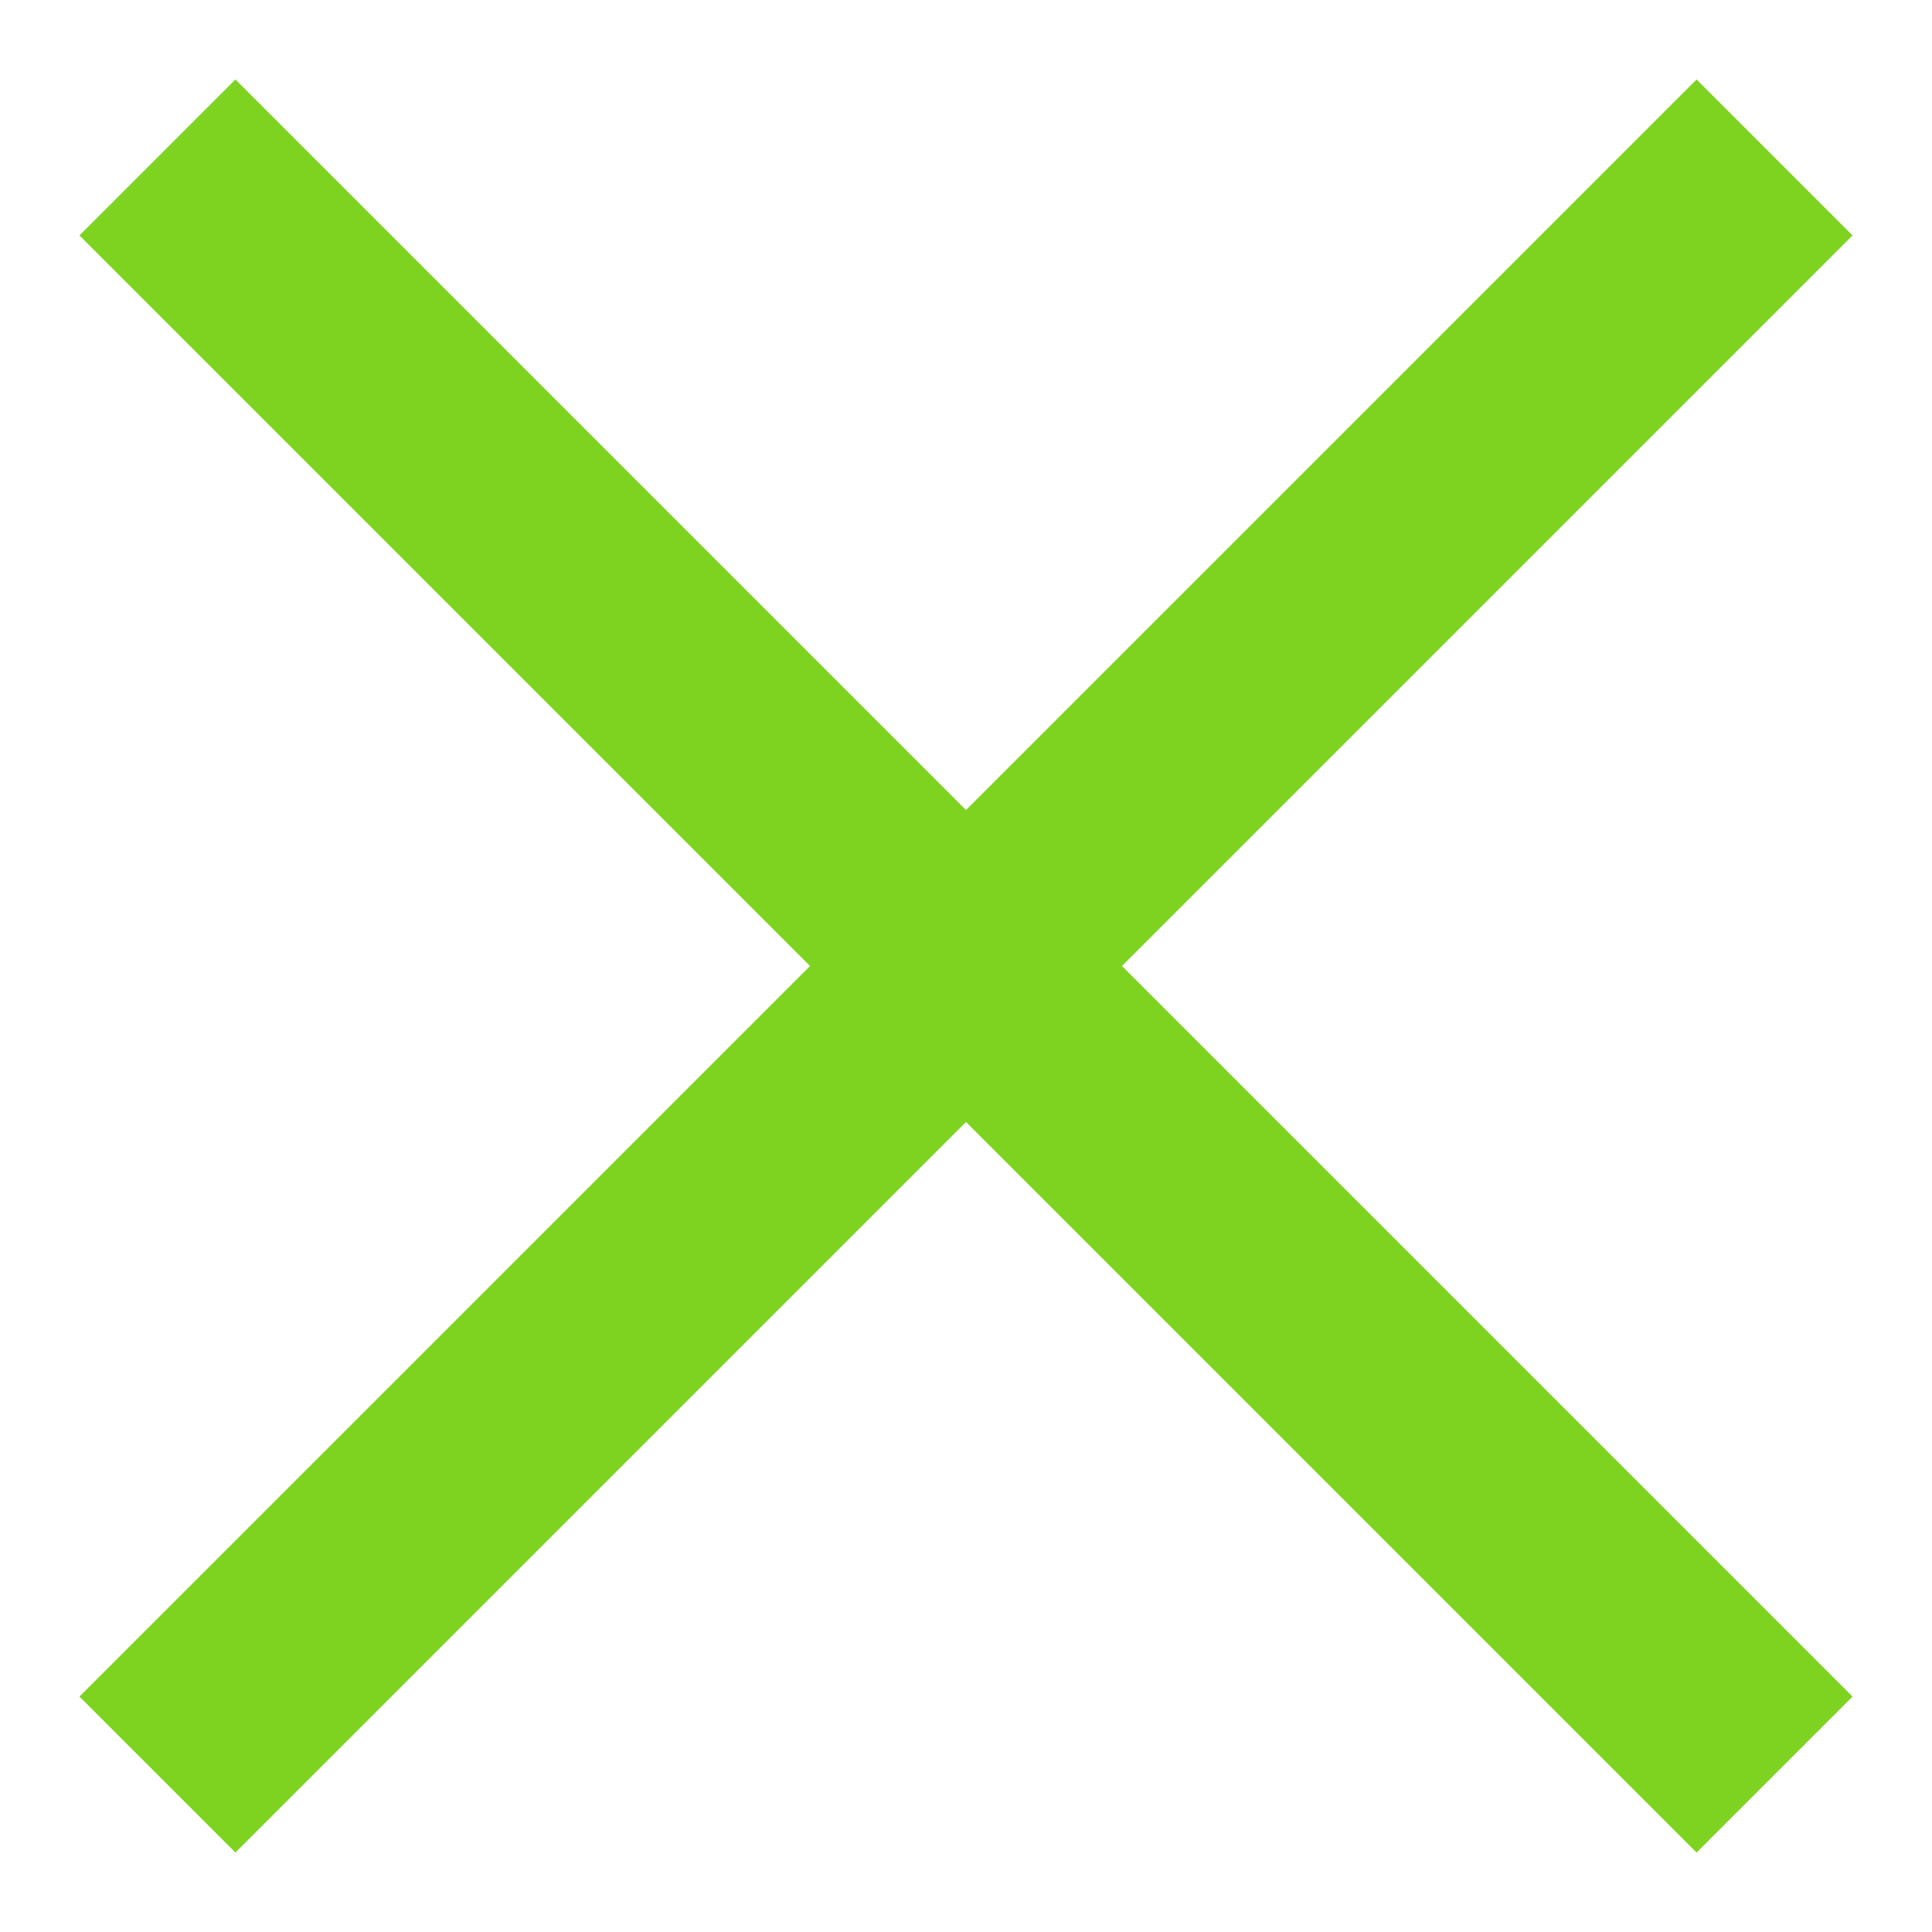 <svg xmlns="http://www.w3.org/2000/svg" width="14" height="14" viewBox="0 0 14 14"><g><g><g><path fill="#7ed321" d="M1 12.294L12.294 1l.706.706L1.706 13z"/><path fill="none" stroke="#7ed321" stroke-miterlimit="50" stroke-width=".6" d="M1 12.294v0L12.294 1v0l.706.706v0L1.706 13v0z"/></g><g><path fill="#7ed321" d="M13 12.294l-.706.706L1 1.706 1.706 1z"/><path fill="none" stroke="#7ed321" stroke-miterlimit="50" stroke-width=".6" d="M13 12.294v0l-.706.706v0L1 1.706v0L1.706 1v0z"/></g></g></g></svg>
